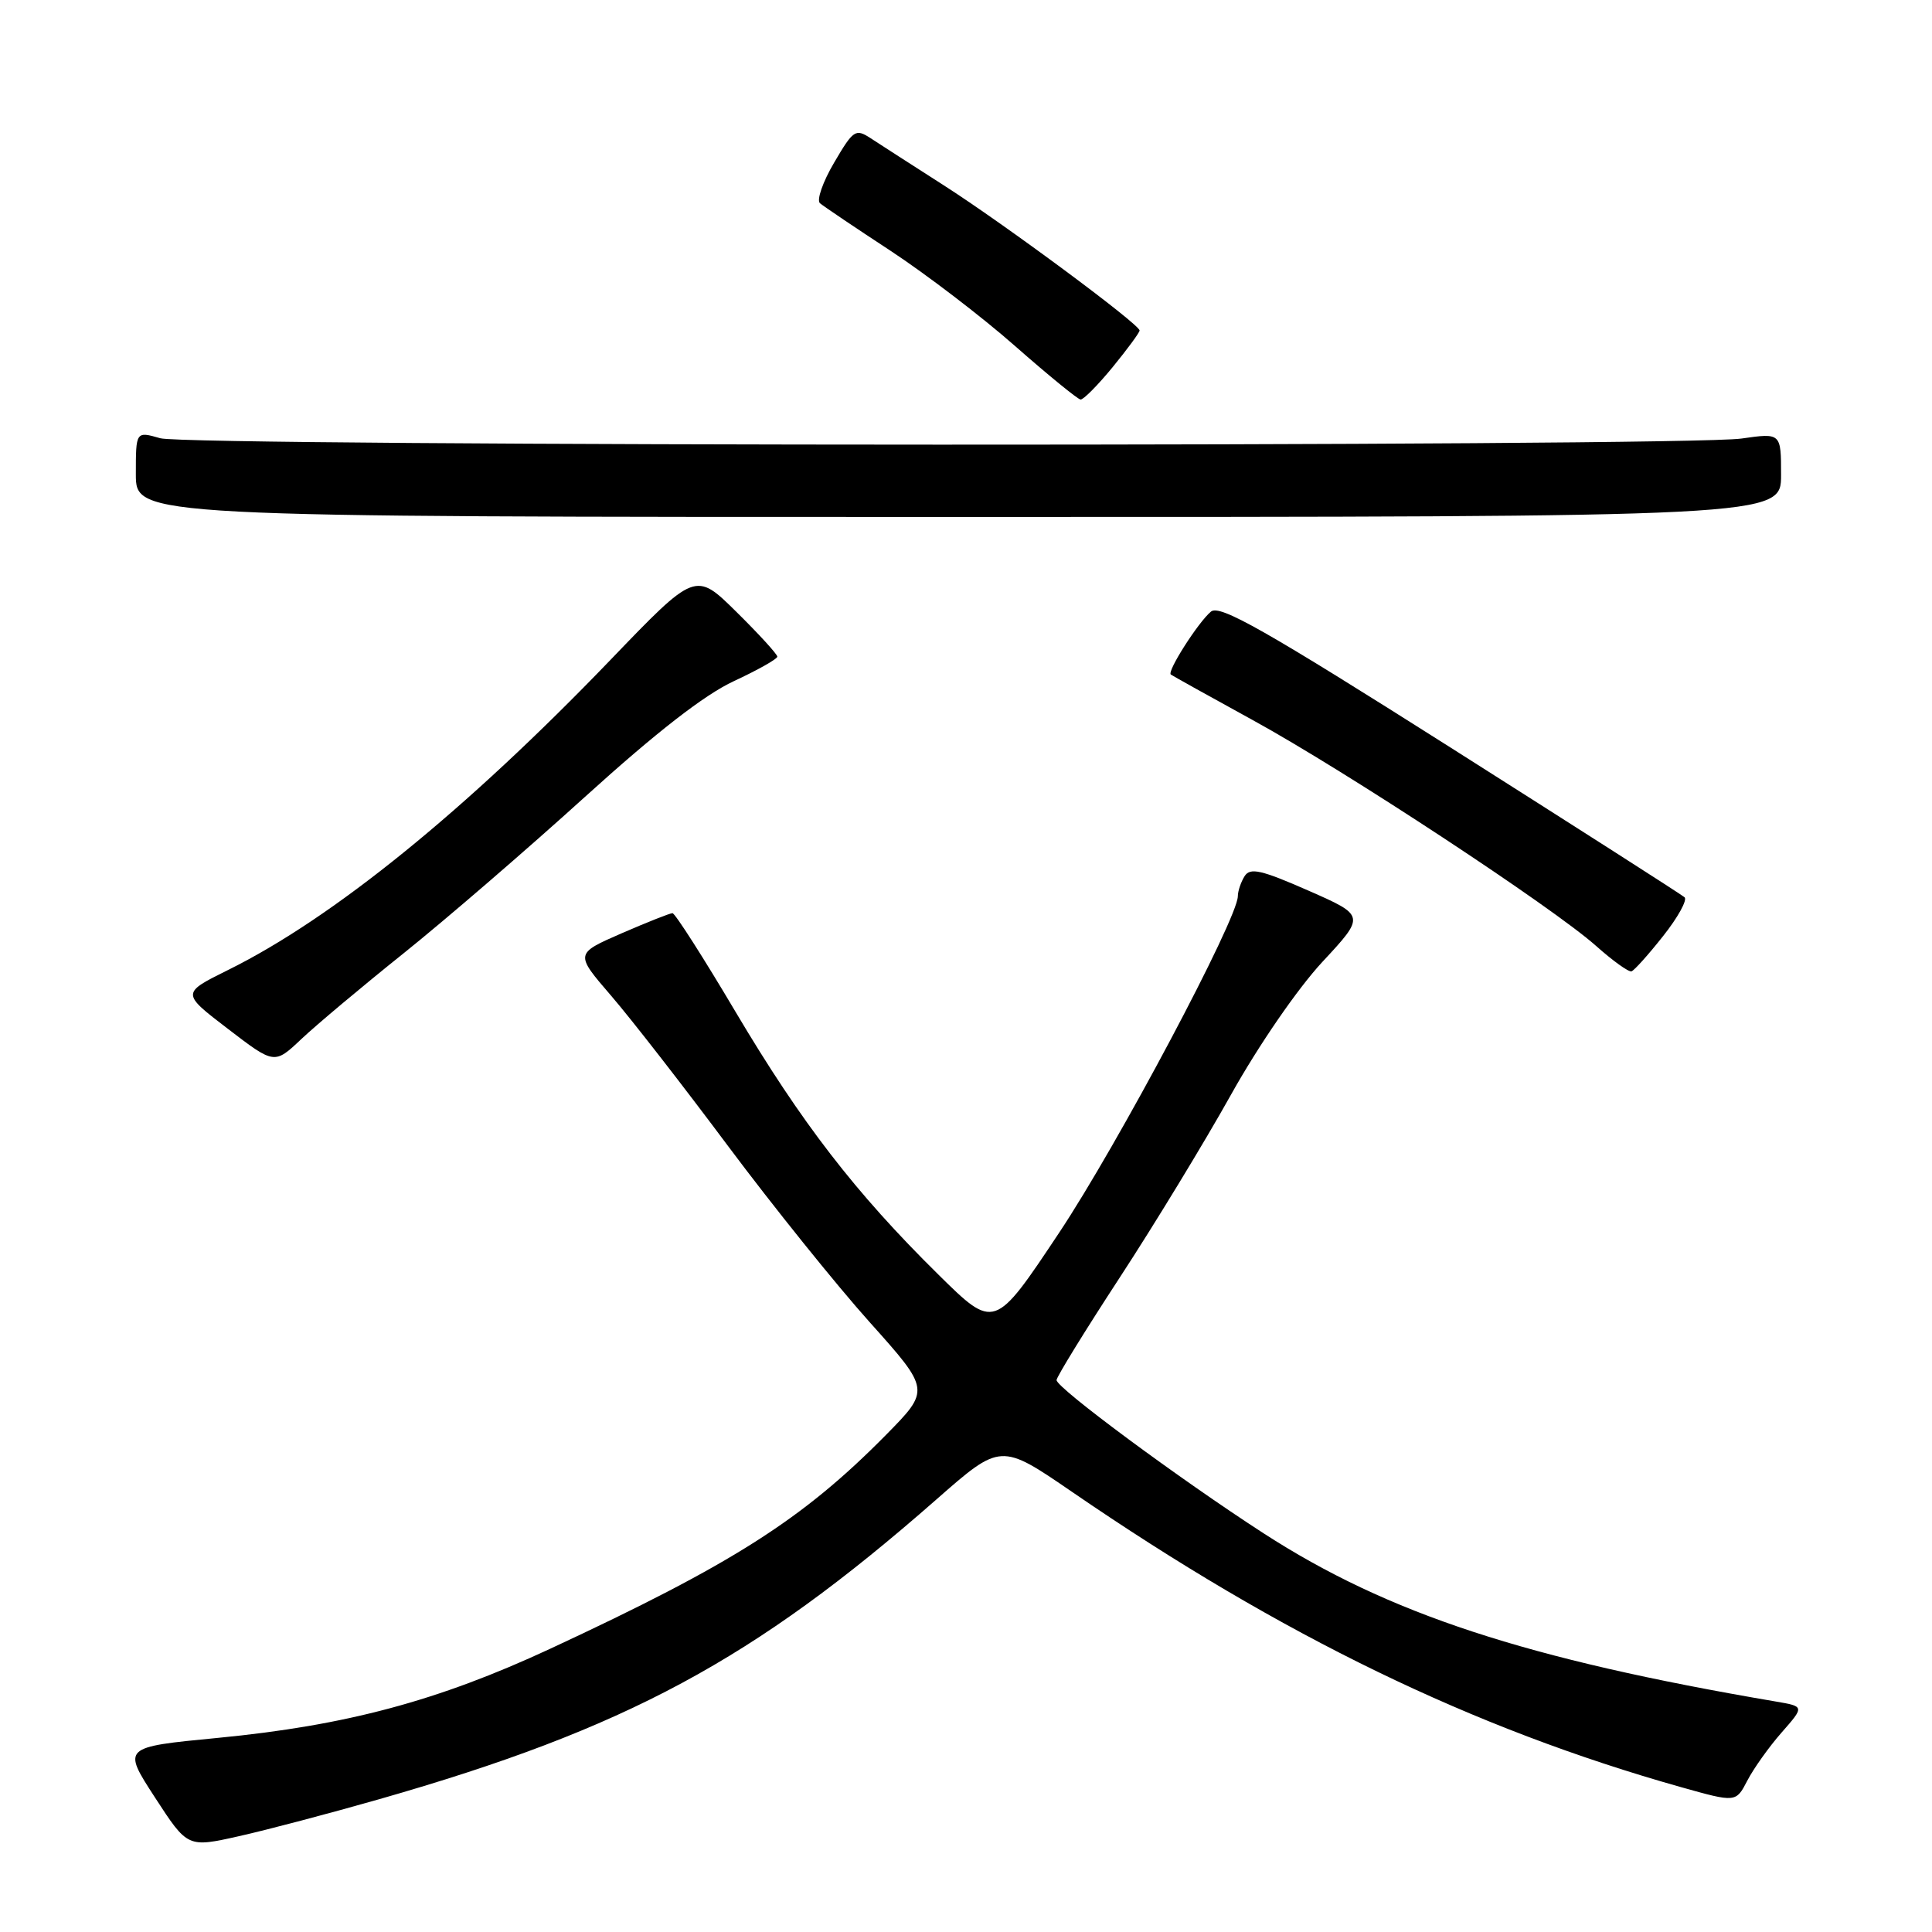 <?xml version="1.0" encoding="UTF-8" standalone="no"?>
<!DOCTYPE svg PUBLIC "-//W3C//DTD SVG 1.1//EN" "http://www.w3.org/Graphics/SVG/1.1/DTD/svg11.dtd" >
<svg xmlns="http://www.w3.org/2000/svg" xmlns:xlink="http://www.w3.org/1999/xlink" version="1.1" viewBox="0 0 256 256">
 <g >
 <path fill="currentColor"
d=" M 50.26 238.40 C 82.96 229.05 99.82 219.98 124.05 198.71 C 132.60 191.20 132.60 191.20 142.05 197.68 C 169.92 216.80 195.14 229.03 222.76 236.81 C 230.02 238.85 230.02 238.85 231.53 235.94 C 232.36 234.34 234.40 231.47 236.07 229.57 C 239.11 226.11 239.11 226.11 235.30 225.46 C 202.24 219.84 183.89 213.82 167.43 203.17 C 156.31 195.98 140.00 183.91 140.00 182.87 C 140.00 182.45 143.76 176.34 148.36 169.30 C 152.96 162.26 159.60 151.35 163.11 145.06 C 166.78 138.49 171.93 131.01 175.21 127.47 C 180.92 121.33 180.92 121.33 173.37 118.01 C 167.13 115.27 165.66 114.93 164.92 116.09 C 164.43 116.87 164.02 118.07 164.02 118.76 C 163.98 121.79 148.13 151.64 140.33 163.36 C 131.77 176.22 131.77 176.22 124.31 168.86 C 113.34 158.04 106.20 148.79 97.48 134.10 C 93.21 126.89 89.44 121.00 89.11 121.00 C 88.77 121.00 85.73 122.21 82.34 123.68 C 76.18 126.37 76.18 126.37 80.97 131.93 C 83.61 134.99 90.59 143.97 96.48 151.87 C 102.38 159.77 110.82 170.27 115.24 175.20 C 123.27 184.17 123.27 184.17 117.39 190.14 C 106.35 201.33 97.10 207.22 72.86 218.49 C 58.05 225.37 45.86 228.64 28.86 230.28 C 16.20 231.50 16.20 231.50 20.53 238.17 C 24.86 244.83 24.86 244.83 31.68 243.30 C 35.43 242.46 43.79 240.25 50.26 238.40 Z  M 53.50 126.30 C 59.00 121.89 69.80 112.58 77.50 105.60 C 86.98 97.01 93.36 92.05 97.25 90.25 C 100.41 88.78 103.00 87.32 103.00 87.01 C 103.00 86.69 100.56 84.02 97.58 81.08 C 92.15 75.72 92.15 75.72 80.86 87.47 C 61.71 107.38 44.13 121.64 30.26 128.51 C 24.02 131.60 24.02 131.60 30.19 136.32 C 36.36 141.05 36.36 141.05 39.93 137.68 C 41.89 135.83 48.00 130.70 53.50 126.30 Z  M 220.39 124.01 C 222.34 121.55 223.61 119.24 223.21 118.89 C 222.82 118.54 208.86 109.62 192.20 99.05 C 167.60 83.46 161.62 80.07 160.46 81.04 C 158.78 82.43 154.60 88.98 155.14 89.38 C 155.34 89.53 160.22 92.25 166.00 95.42 C 178.28 102.15 205.73 120.21 211.50 125.35 C 213.70 127.31 215.80 128.82 216.18 128.71 C 216.55 128.59 218.44 126.48 220.39 124.01 Z  M 236.00 62.93 C 236.00 57.36 236.00 57.36 230.75 58.11 C 222.97 59.21 25.11 59.18 21.24 58.07 C 18.00 57.14 18.00 57.14 18.00 62.82 C 18.00 68.50 18.00 68.50 127.00 68.50 C 236.00 68.50 236.00 68.50 236.00 62.93 Z  M 147.43 48.65 C 149.39 46.25 151.00 44.07 151.00 43.79 C 151.00 42.97 133.10 29.70 125.00 24.52 C 120.88 21.88 116.54 19.09 115.37 18.32 C 113.36 17.01 113.07 17.21 110.52 21.56 C 109.02 24.11 108.18 26.53 108.65 26.93 C 109.12 27.33 113.33 30.17 118.00 33.23 C 122.67 36.30 130.10 41.97 134.50 45.85 C 138.90 49.72 142.81 52.91 143.18 52.94 C 143.56 52.97 145.47 51.04 147.43 48.65 Z "/>
</g>
</svg>